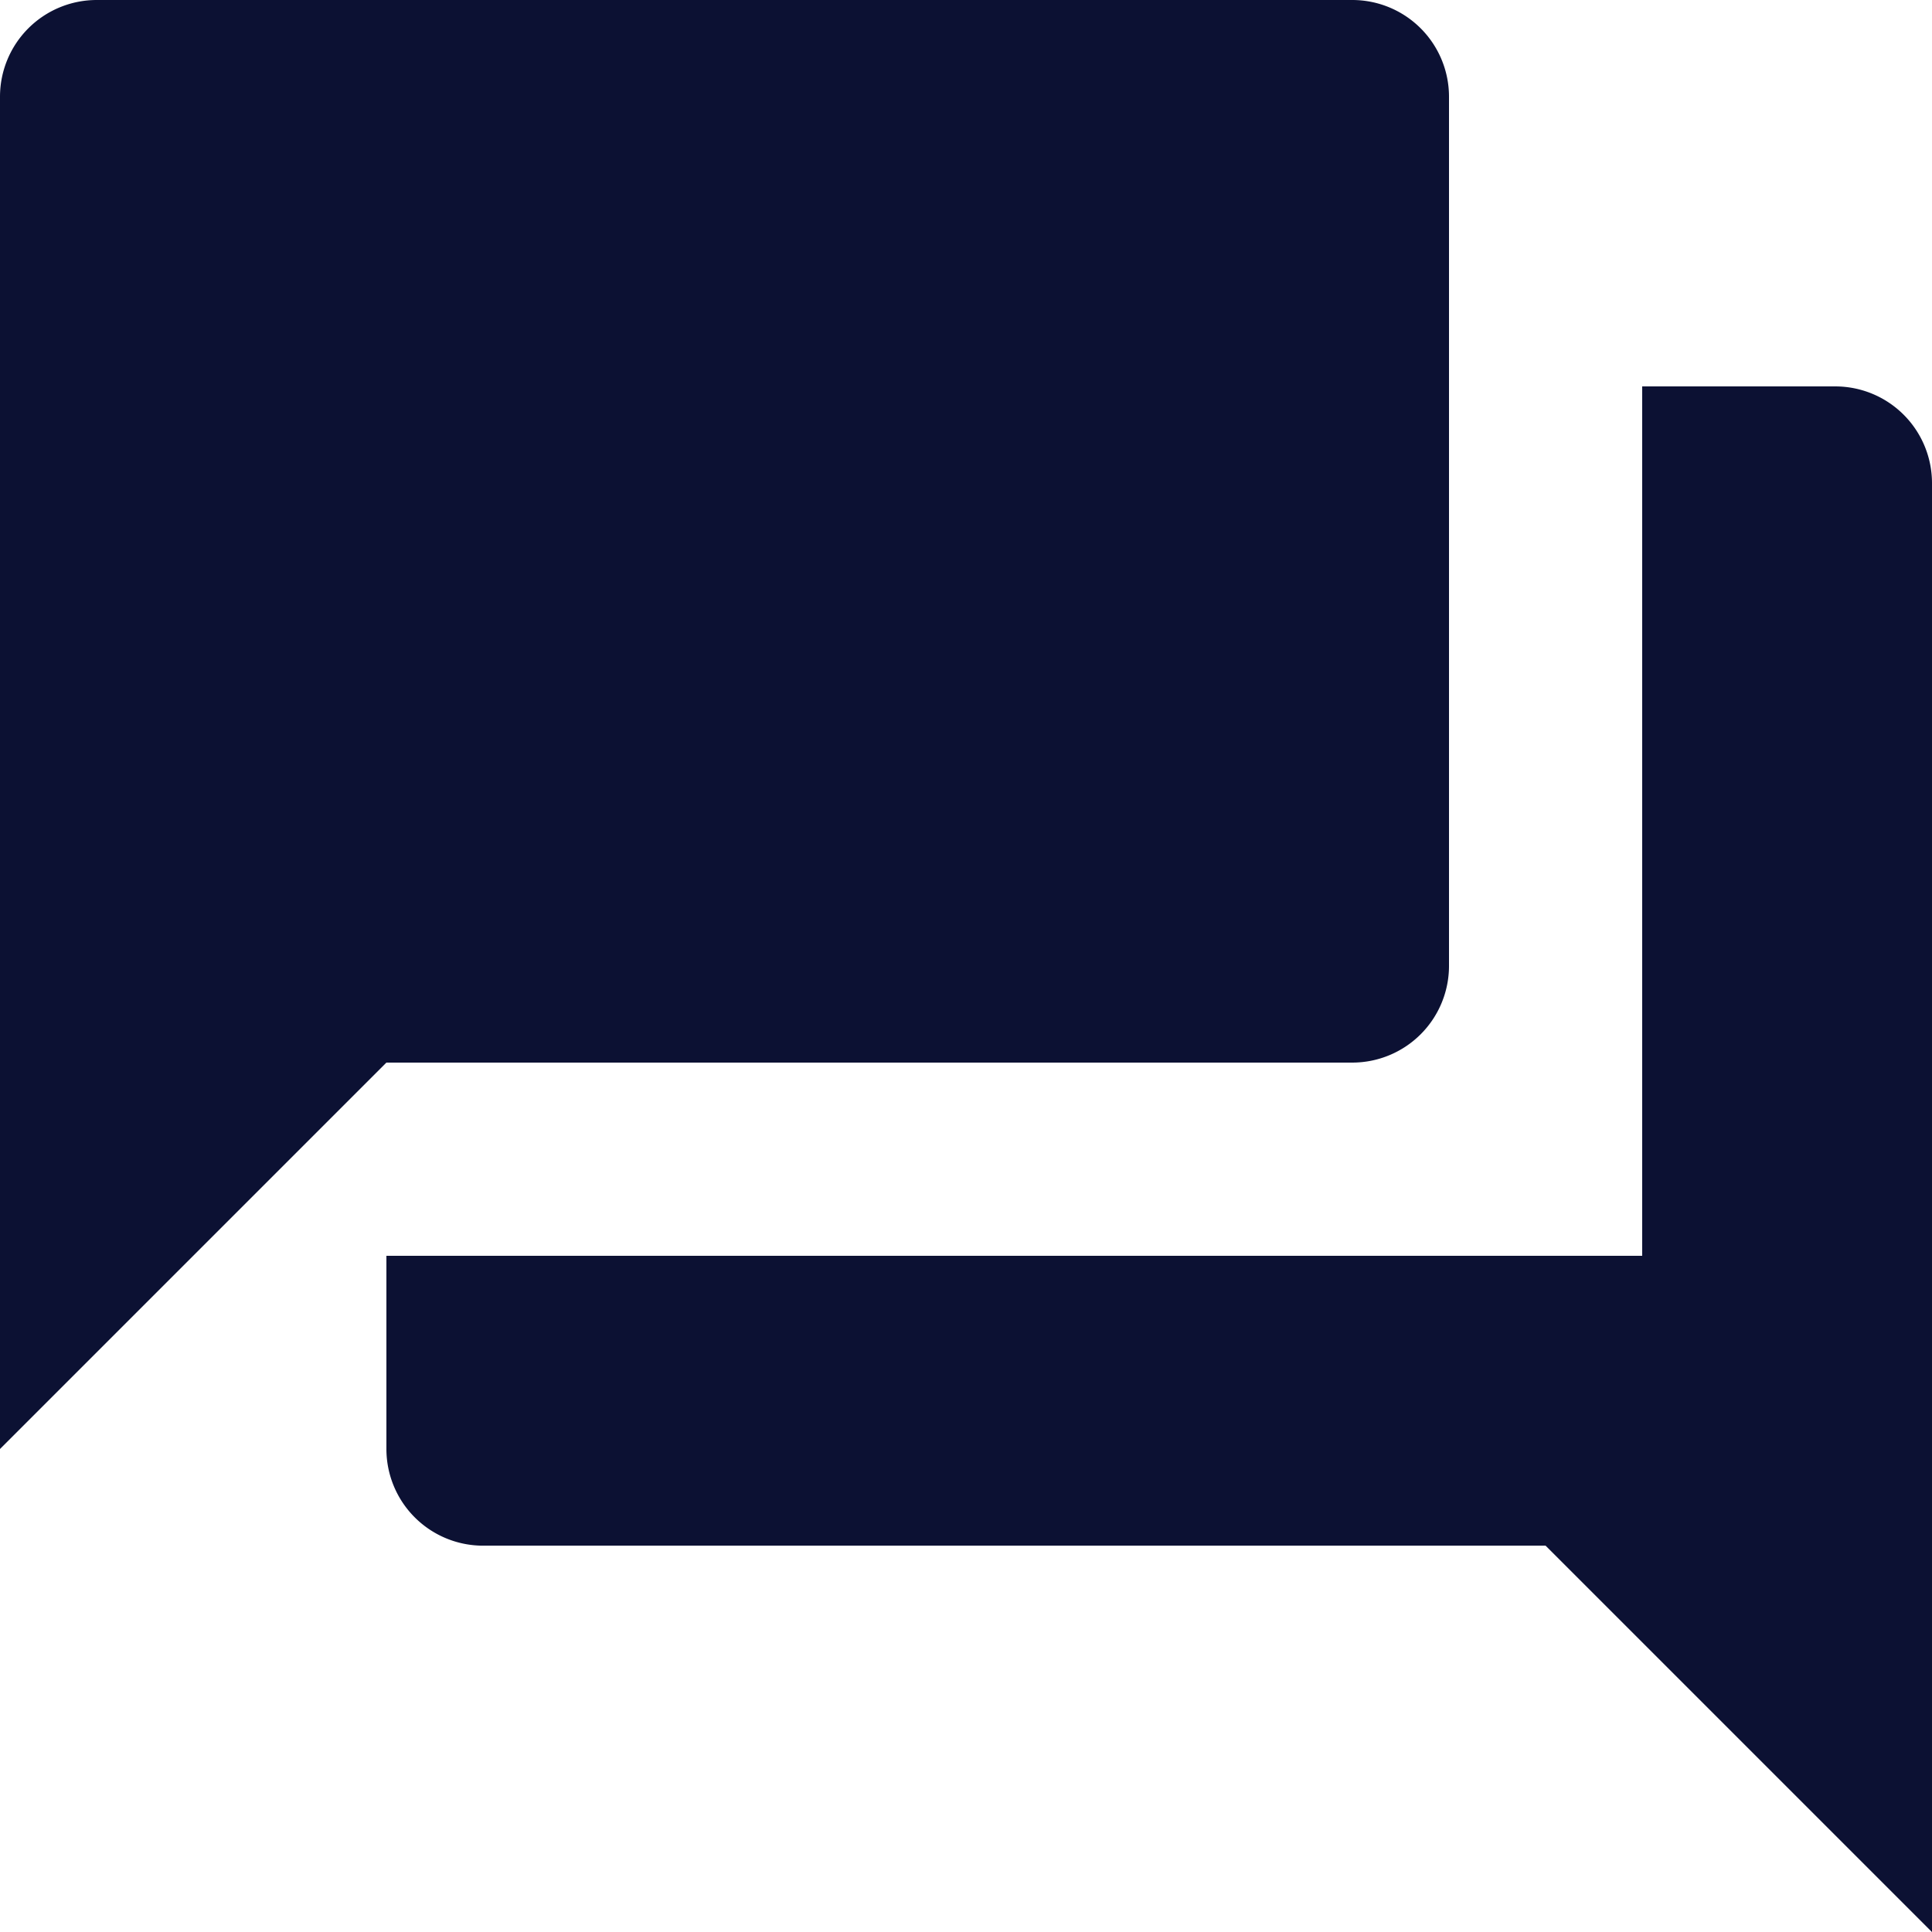 <svg xmlns="http://www.w3.org/2000/svg" width="45.944" height="45.944" viewBox="0 0 45.944 45.944">
  <path id="Icon_material-question-answer" data-name="Icon material-question-answer" d="M46.647,12.189H42.052V32.863H12.189v4.594a2.3,2.3,0,0,0,2.3,2.3H39.755l9.189,9.189V14.486A2.3,2.3,0,0,0,46.647,12.189ZM37.458,25.972V5.3a2.3,2.3,0,0,0-2.3-2.3H5.3A2.3,2.3,0,0,0,3,5.3V37.458l9.189-9.189H35.161A2.3,2.3,0,0,0,37.458,25.972Z" transform="translate(-3 -3)" fill="#0c1133"/>
</svg>
